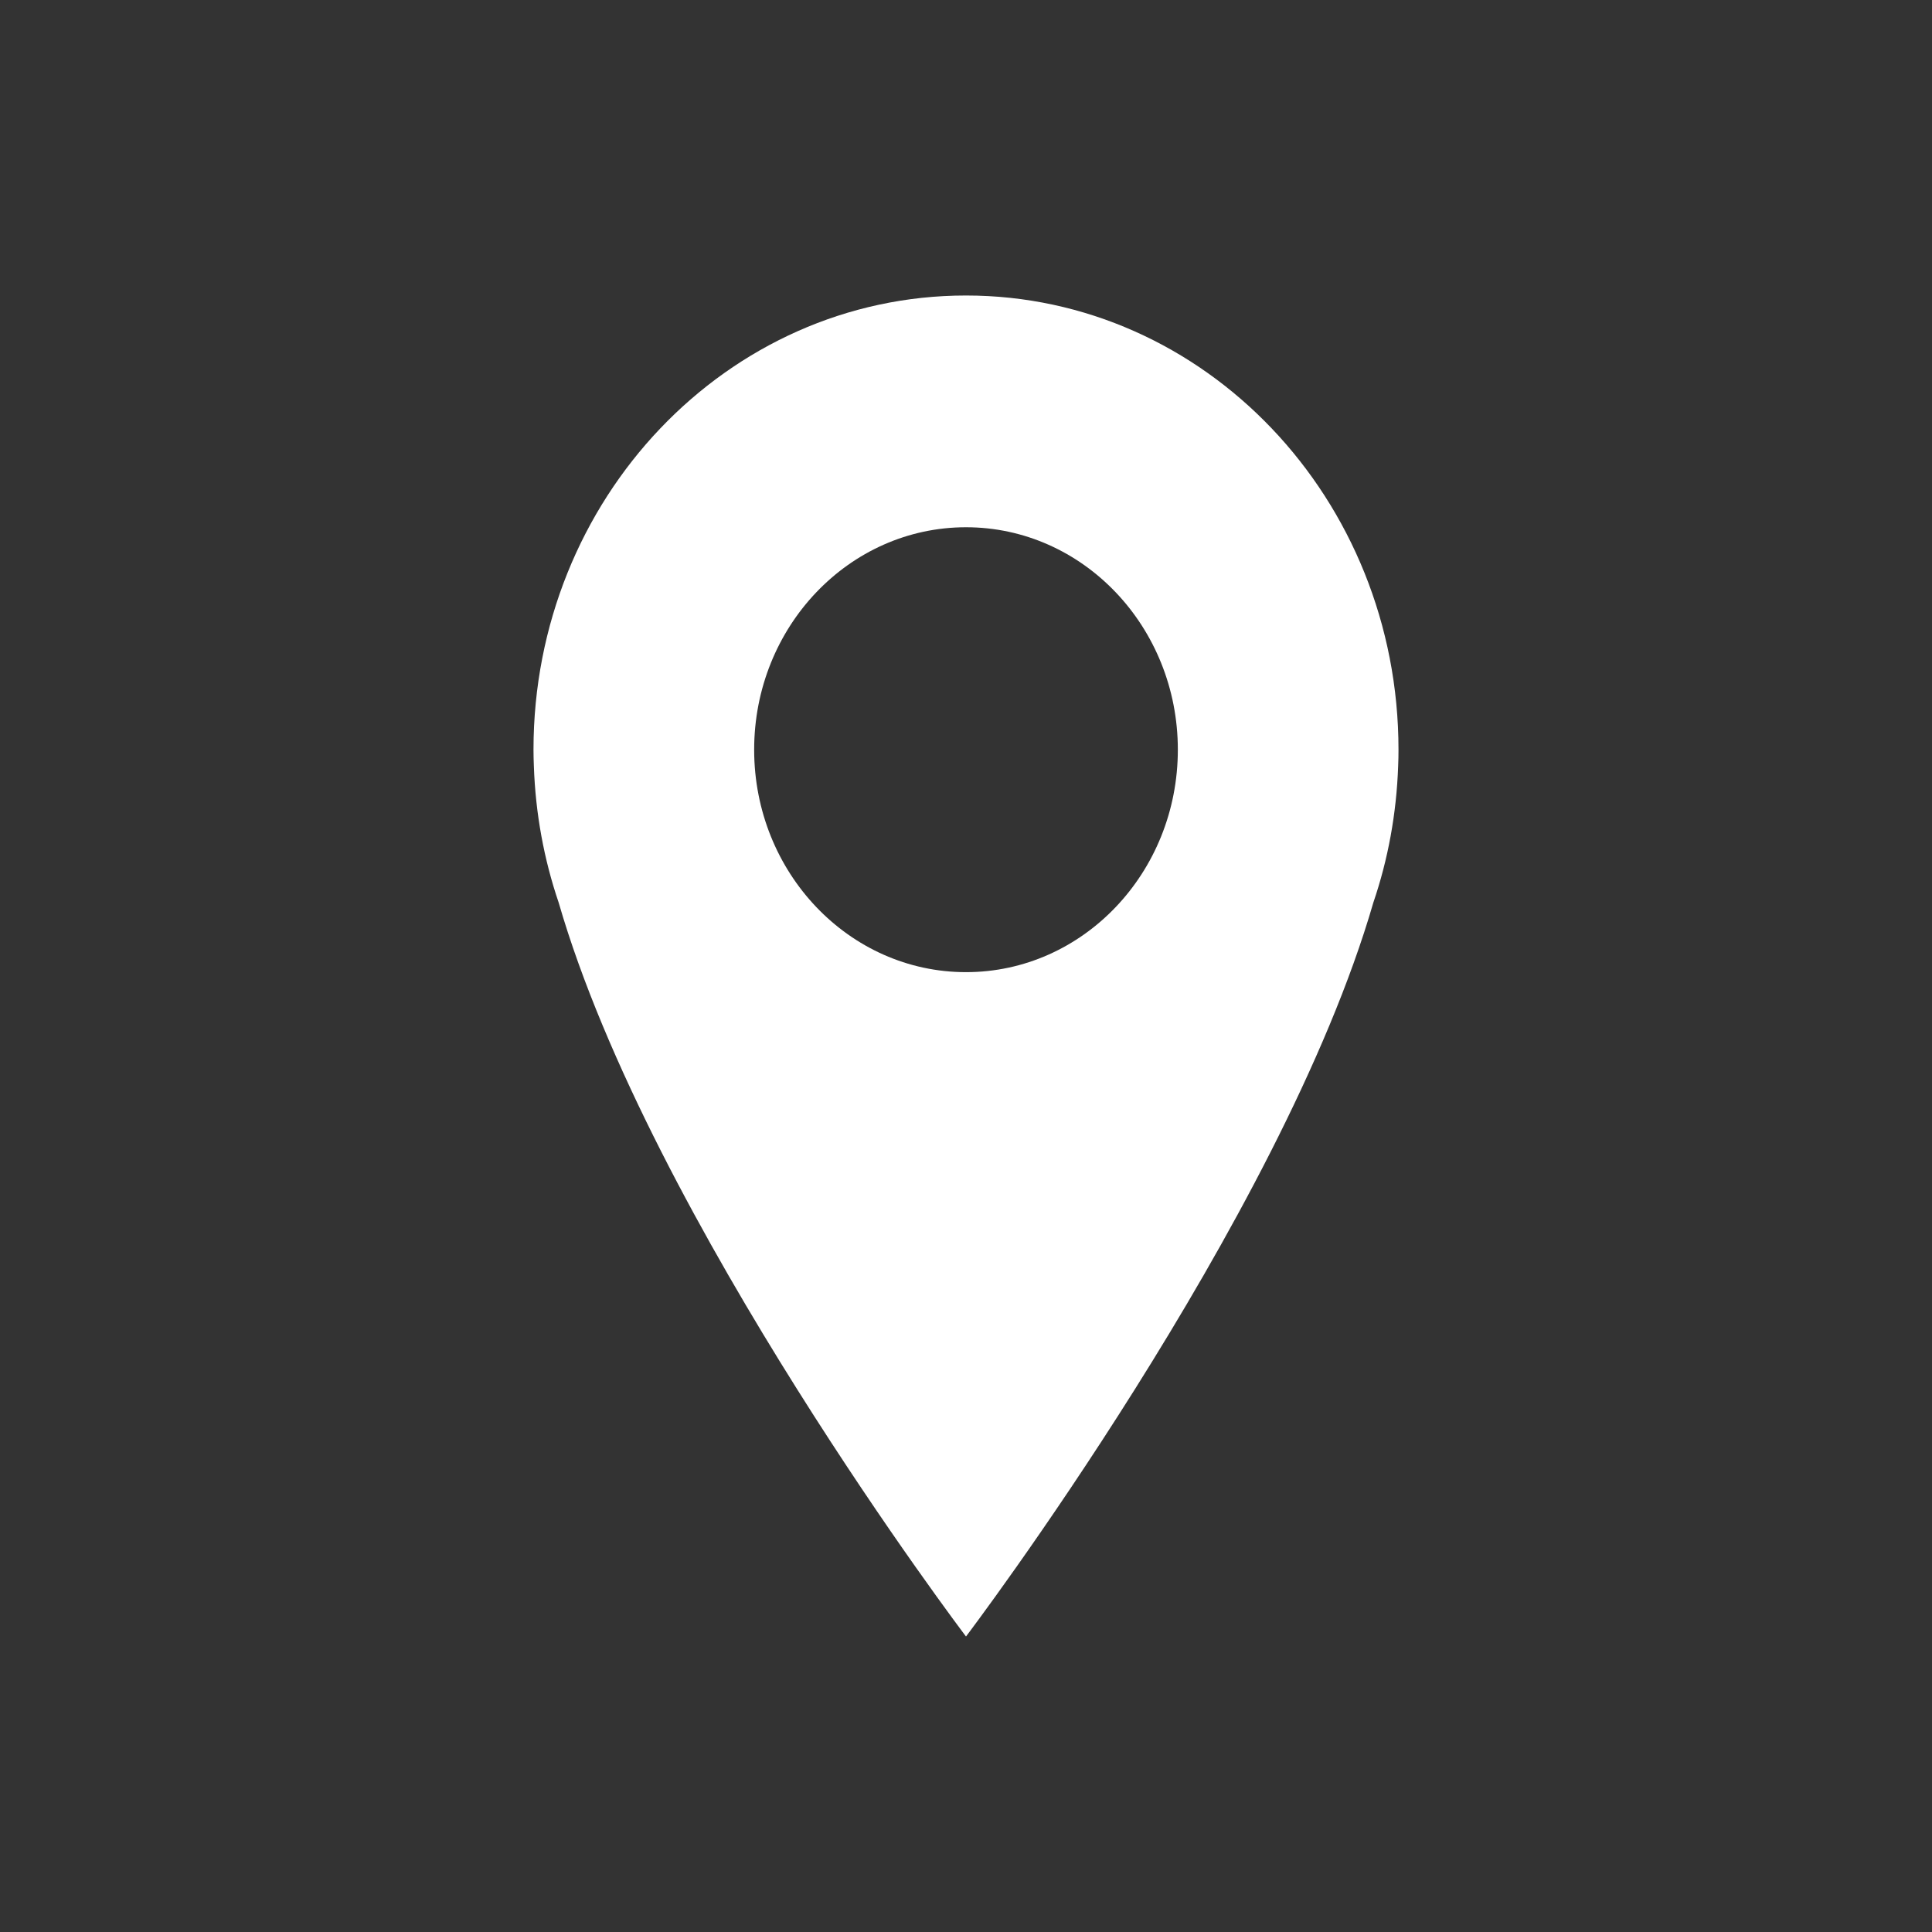 <?xml version="1.0" encoding="utf-8"?>
<!-- Generator: Adobe Illustrator 16.0.0, SVG Export Plug-In . SVG Version: 6.00 Build 0)  -->
<!DOCTYPE svg PUBLIC "-//W3C//DTD SVG 1.1//EN" "http://www.w3.org/Graphics/SVG/1.1/DTD/svg11.dtd">
<svg version="1.1" id="Livello_1" xmlns="http://www.w3.org/2000/svg" xmlns:xlink="http://www.w3.org/1999/xlink" x="0px" y="0px"
	 width="125px" height="125px" viewBox="0 0 125 125" enable-background="new 0 0 125 125" xml:space="preserve">
<rect x="0" y="0" width="125" height="125" fill="#333333" stroke="none"/>
<path fill="#FFFFFF" d="M62.5,19.119c-15.454,0-27.983,13.158-27.983,29.386c0,0.348,0.01,0.703,0.024,1.059
	c0.105,3.087,0.659,6.052,1.603,8.828C42.114,78.998,62.5,105.881,62.5,105.881s20.386-26.88,26.356-47.488
	c0.946-2.774,1.497-5.742,1.604-8.829c0.017-0.357,0.022-0.711,0.022-1.059C90.485,32.277,77.955,19.119,62.5,19.119z M62.5,62.898
	c-7.567,0-13.706-6.446-13.706-14.393c0-7.947,6.137-14.392,13.706-14.392c7.57,0,13.706,6.444,13.706,14.392
	C76.207,56.453,70.07,62.898,62.5,62.898z"/>
</svg>
